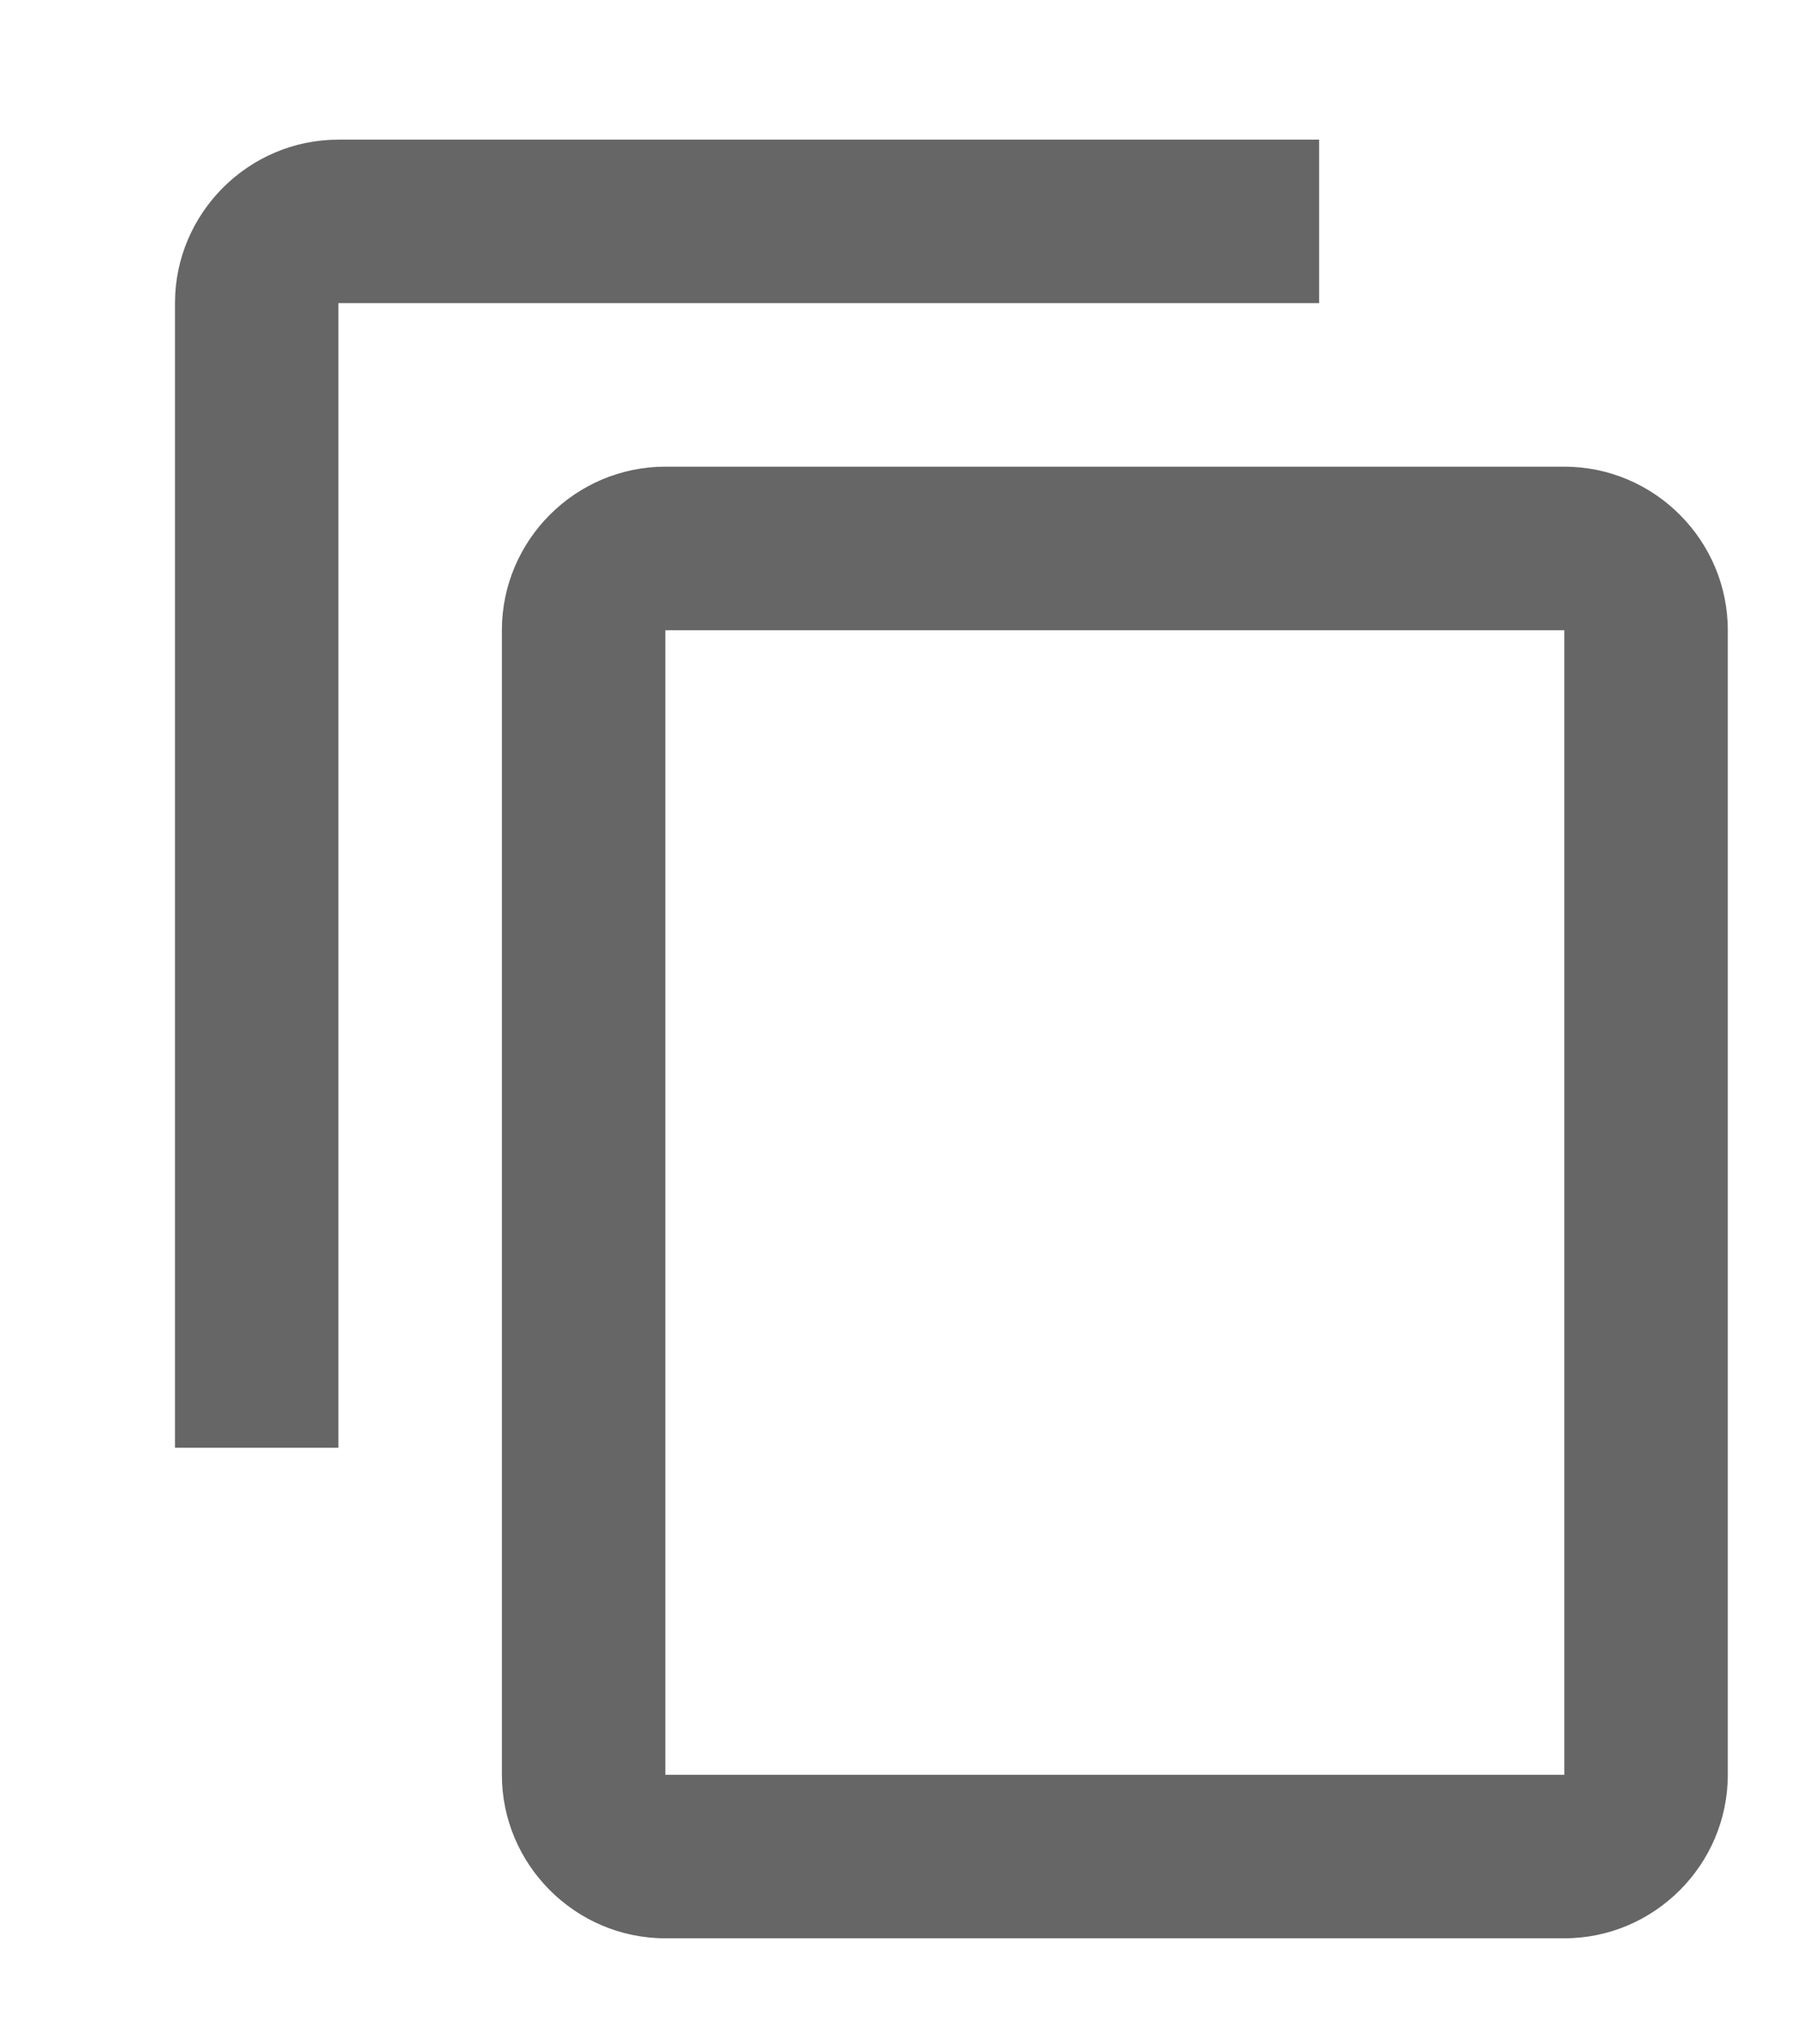 <svg xmlns="http://www.w3.org/2000/svg" width="22" height="25" viewBox="0 0 22 25" fill="none">
<g clip-path="url(#clip0_6410_33674)">
<path d="M16.141 1.708H4.141C3.041 1.708 2.141 2.608 2.141 3.708V17.708H4.141V3.708H16.141V1.708ZM19.141 5.708H8.141C7.041 5.708 6.141 6.608 6.141 7.708V21.708C6.141 22.808 7.041 23.708 8.141 23.708H19.141C20.241 23.708 21.141 22.808 21.141 21.708V7.708C21.141 6.608 20.241 5.708 19.141 5.708ZM19.141 21.708H8.141V7.708H19.141V21.708Z" fill="black" fill-opacity="0.6"/>
</g>
<defs>
<clipPath id="clip0_6410_33674">
<rect width="24" height="24" fill="white" transform="translate(0.141 0.708)"/>
</clipPath>
</defs>
</svg>